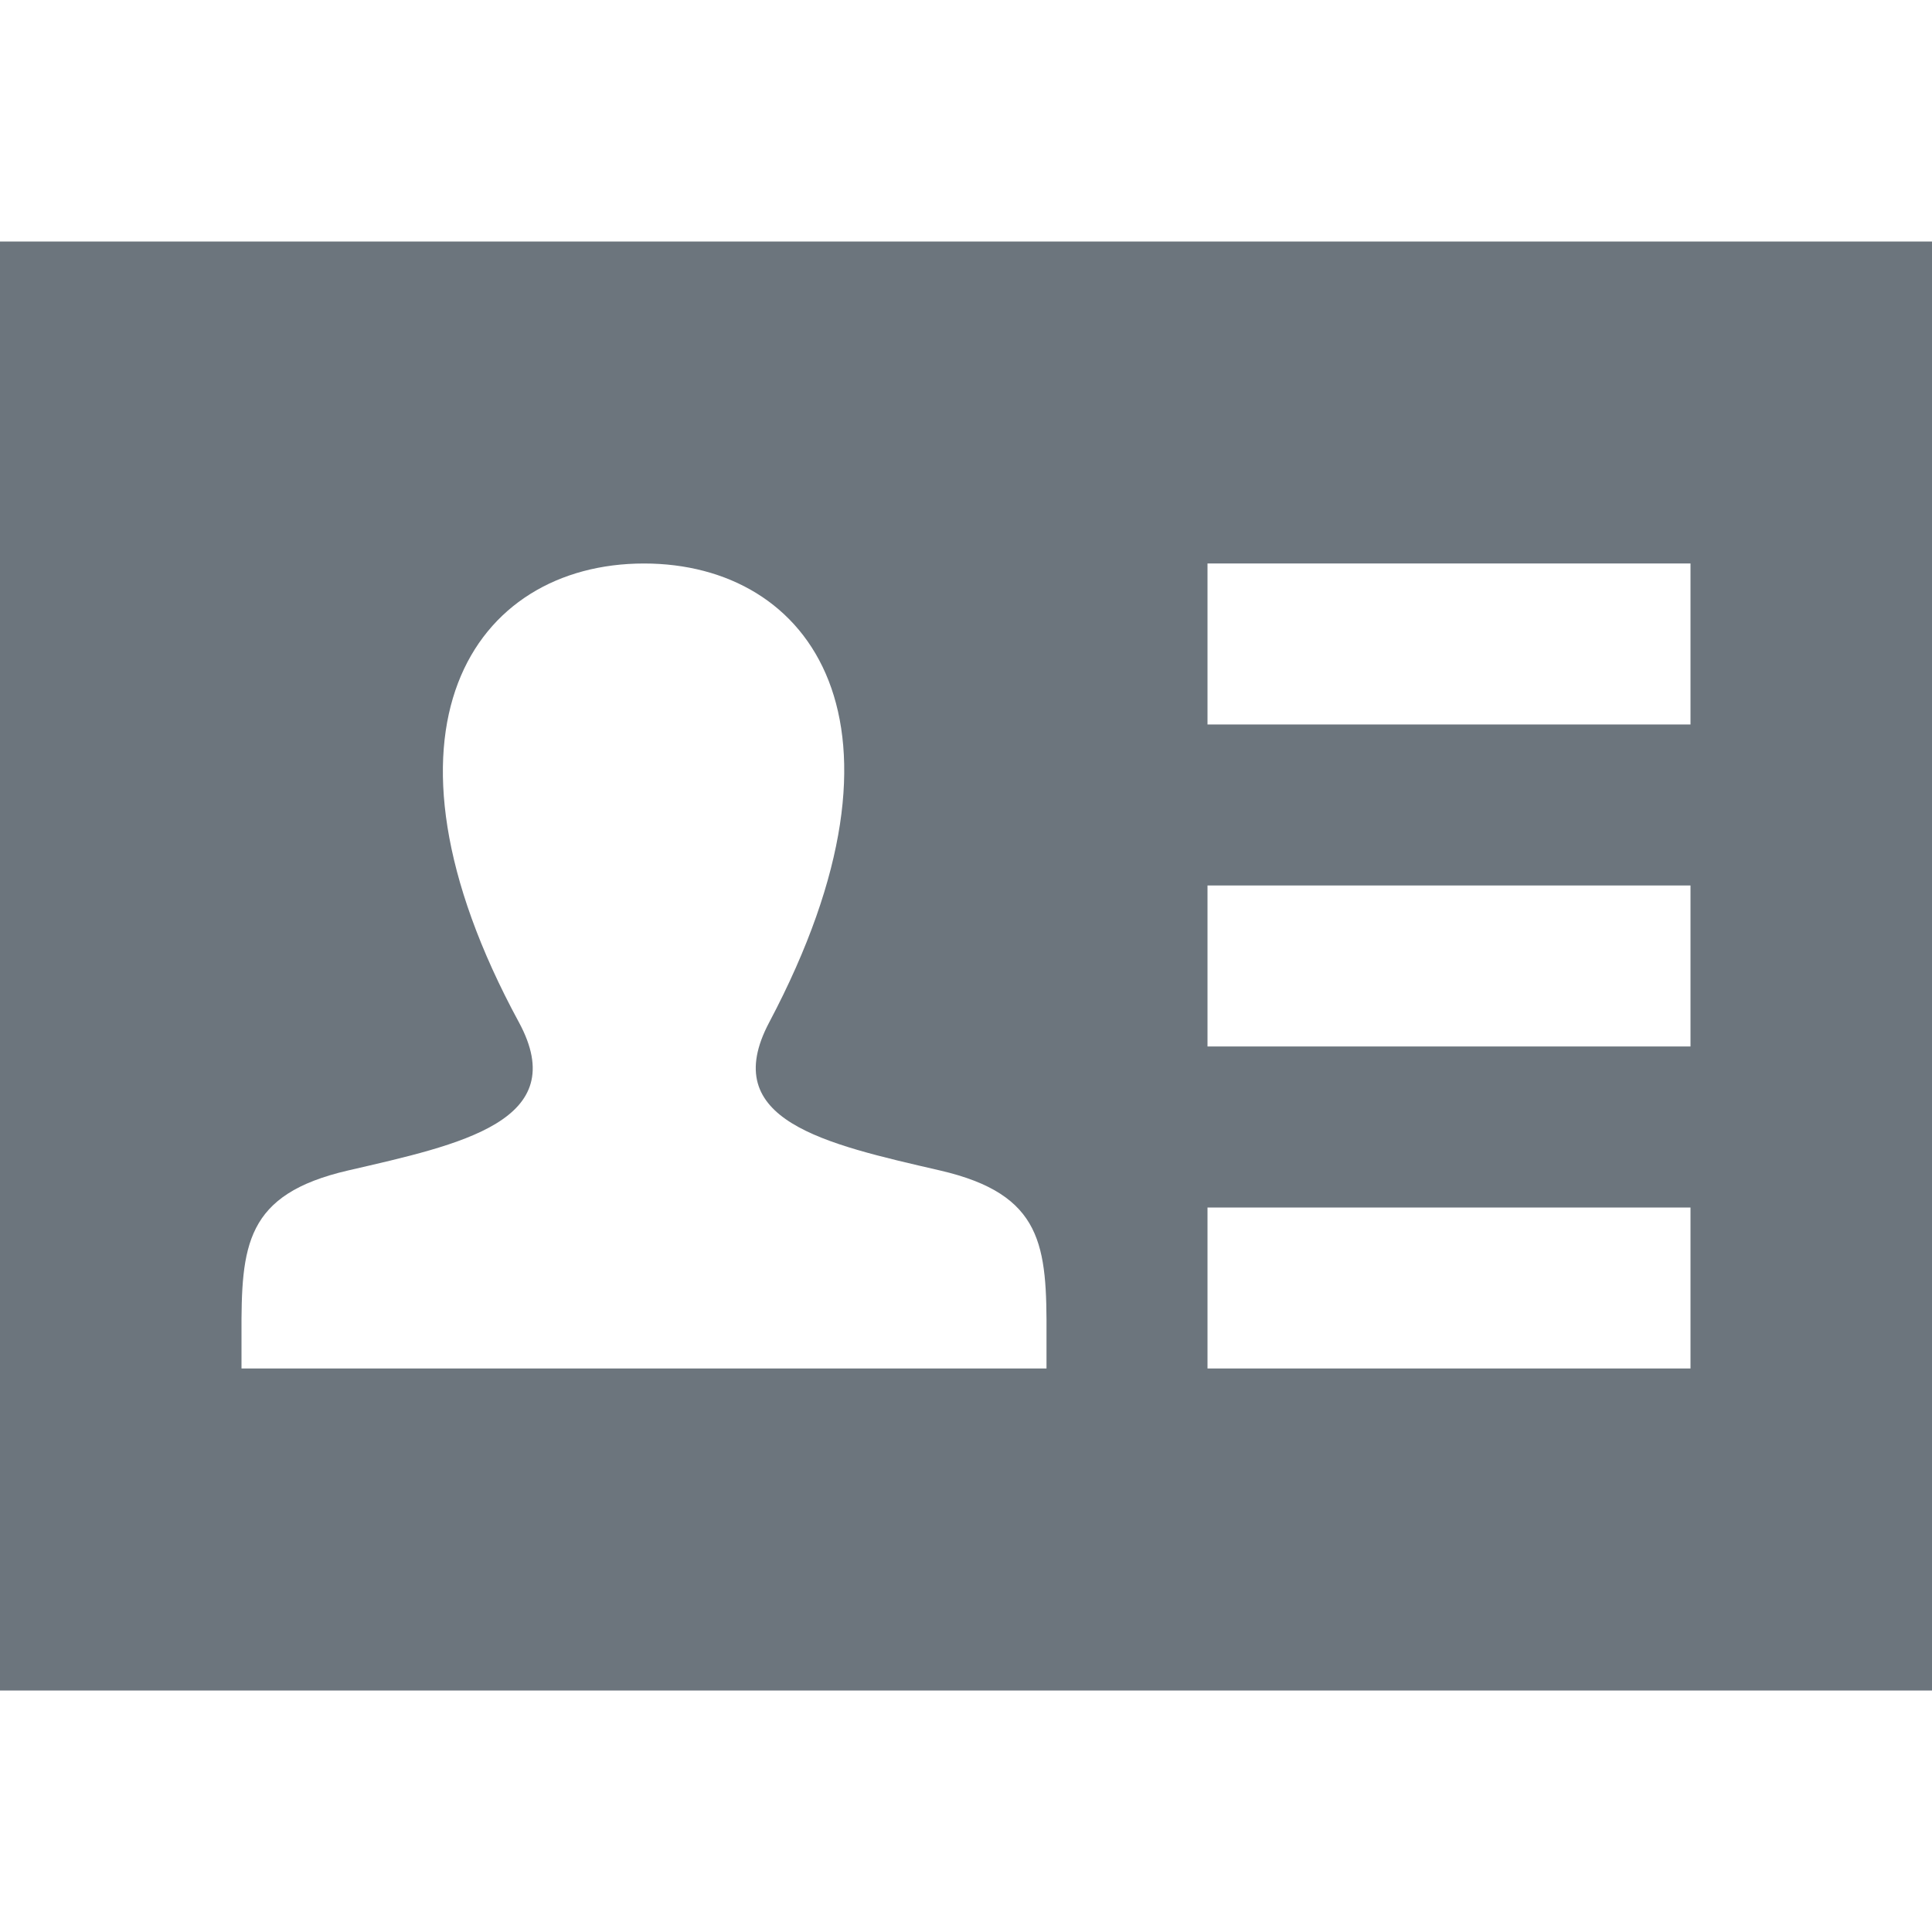 <svg xmlns="http://www.w3.org/2000/svg" width="24" height="24" fill='#6c757d' ><path d="M0 3v18h24v-18h-24zm13 14h-10v-.417c-.004-1.112.044-1.747 1.324-2.043 1.403-.324 2.787-.613 2.122-1.841-1.973-3.637-.563-5.699 1.554-5.699 2.077 0 3.521 1.985 1.556 5.699-.647 1.22.688 1.51 2.121 1.841 1.284.297 1.328.936 1.323 2.057v.403zm8 0h-6v-2h6v2zm0-4h-6v-2h6v2zm0-4h-6v-2h6v2z"/></svg>